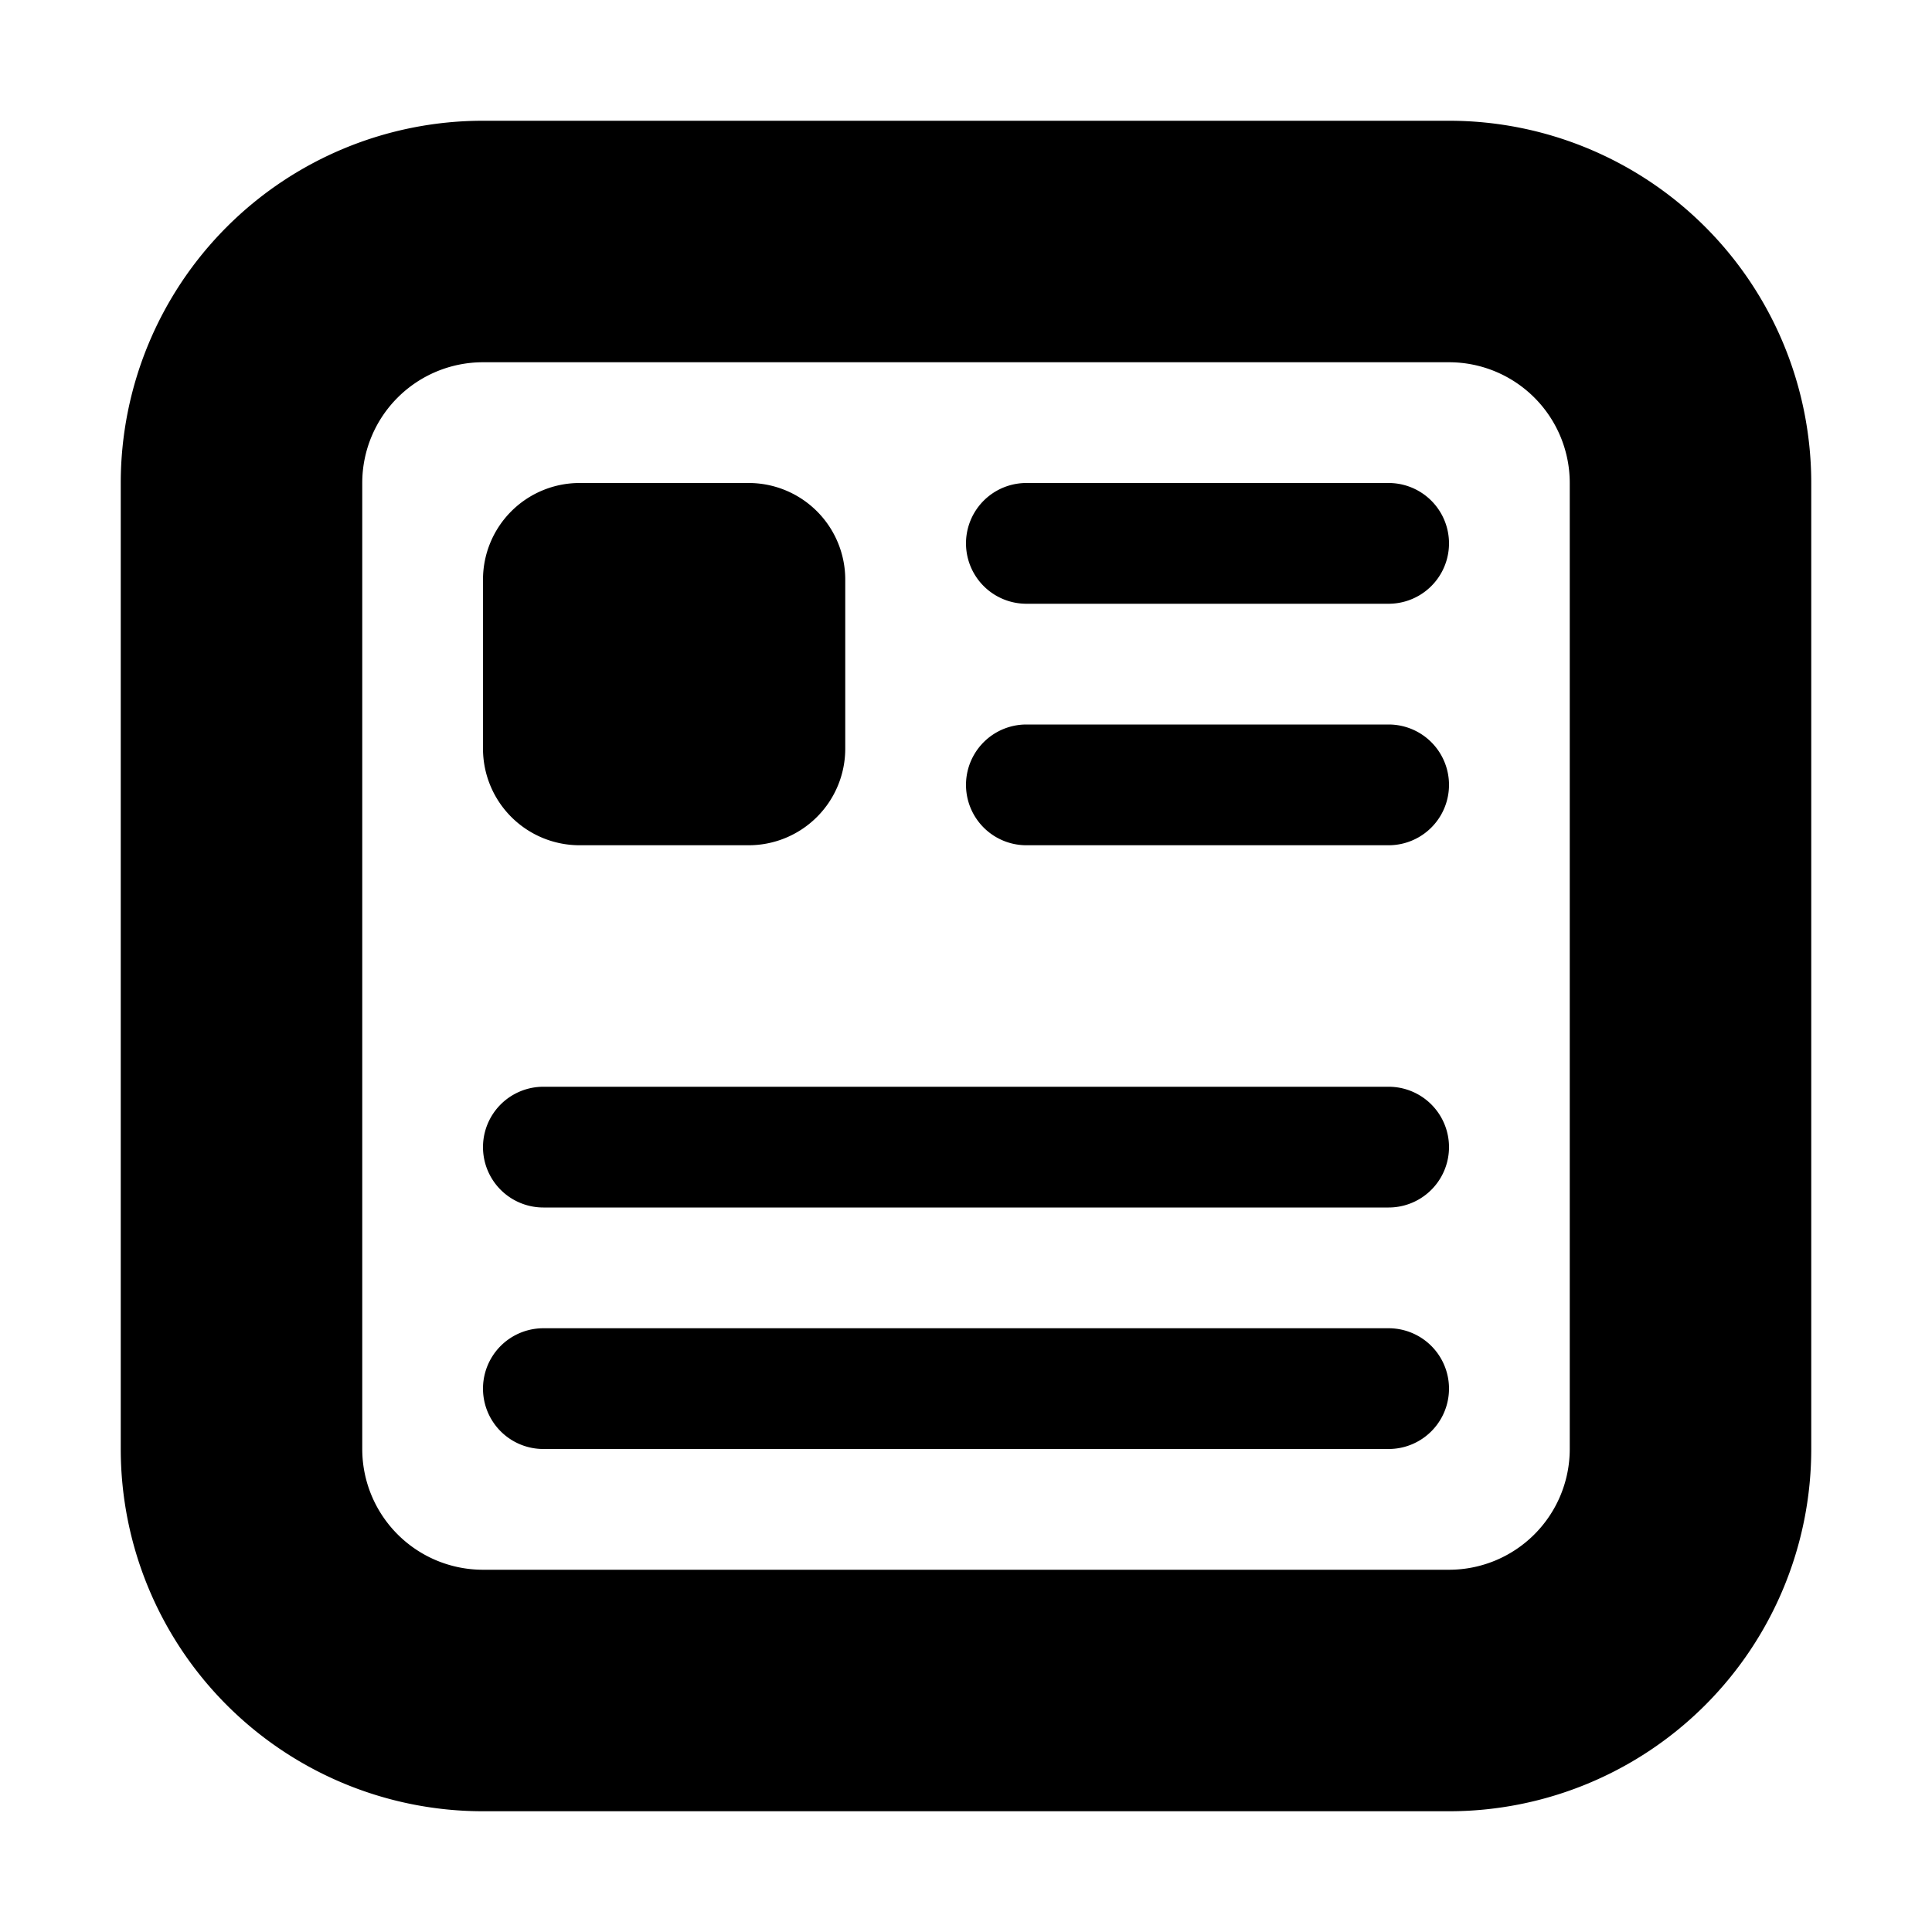 <svg width="16" height="16" viewBox="0 0 16 16" xmlns="http://www.w3.org/2000/svg"><title>icn/template</title><path d="M4 1h8a3 3 0 0 1 3 3v8a3 3 0 0 1-3 3H4a3 3 0 0 1-3-3V4a3 3 0 0 1 3-3zm0 2a1 1 0 0 0-1 1v8a1 1 0 0 0 1 1h8a1 1 0 0 0 1-1V4a1 1 0 0 0-1-1H4zm.8 1h1.4a.8.8 0 0 1 .8.8v1.4a.8.8 0 0 1-.8.8H4.8a.8.8 0 0 1-.8-.8V4.8a.8.8 0 0 1 .8-.8zm3.7 0h3a.5.5 0 1 1 0 1h-3a.5.5 0 0 1 0-1zm0 2h3a.5.5 0 1 1 0 1h-3a.5.5 0 0 1 0-1zm-4 3h7a.5.5 0 1 1 0 1h-7a.5.5 0 0 1 0-1zm0 2h7a.5.5 0 1 1 0 1h-7a.5.5 0 1 1 0-1z" fill="#000" fill-rule="nonzero"/></svg>